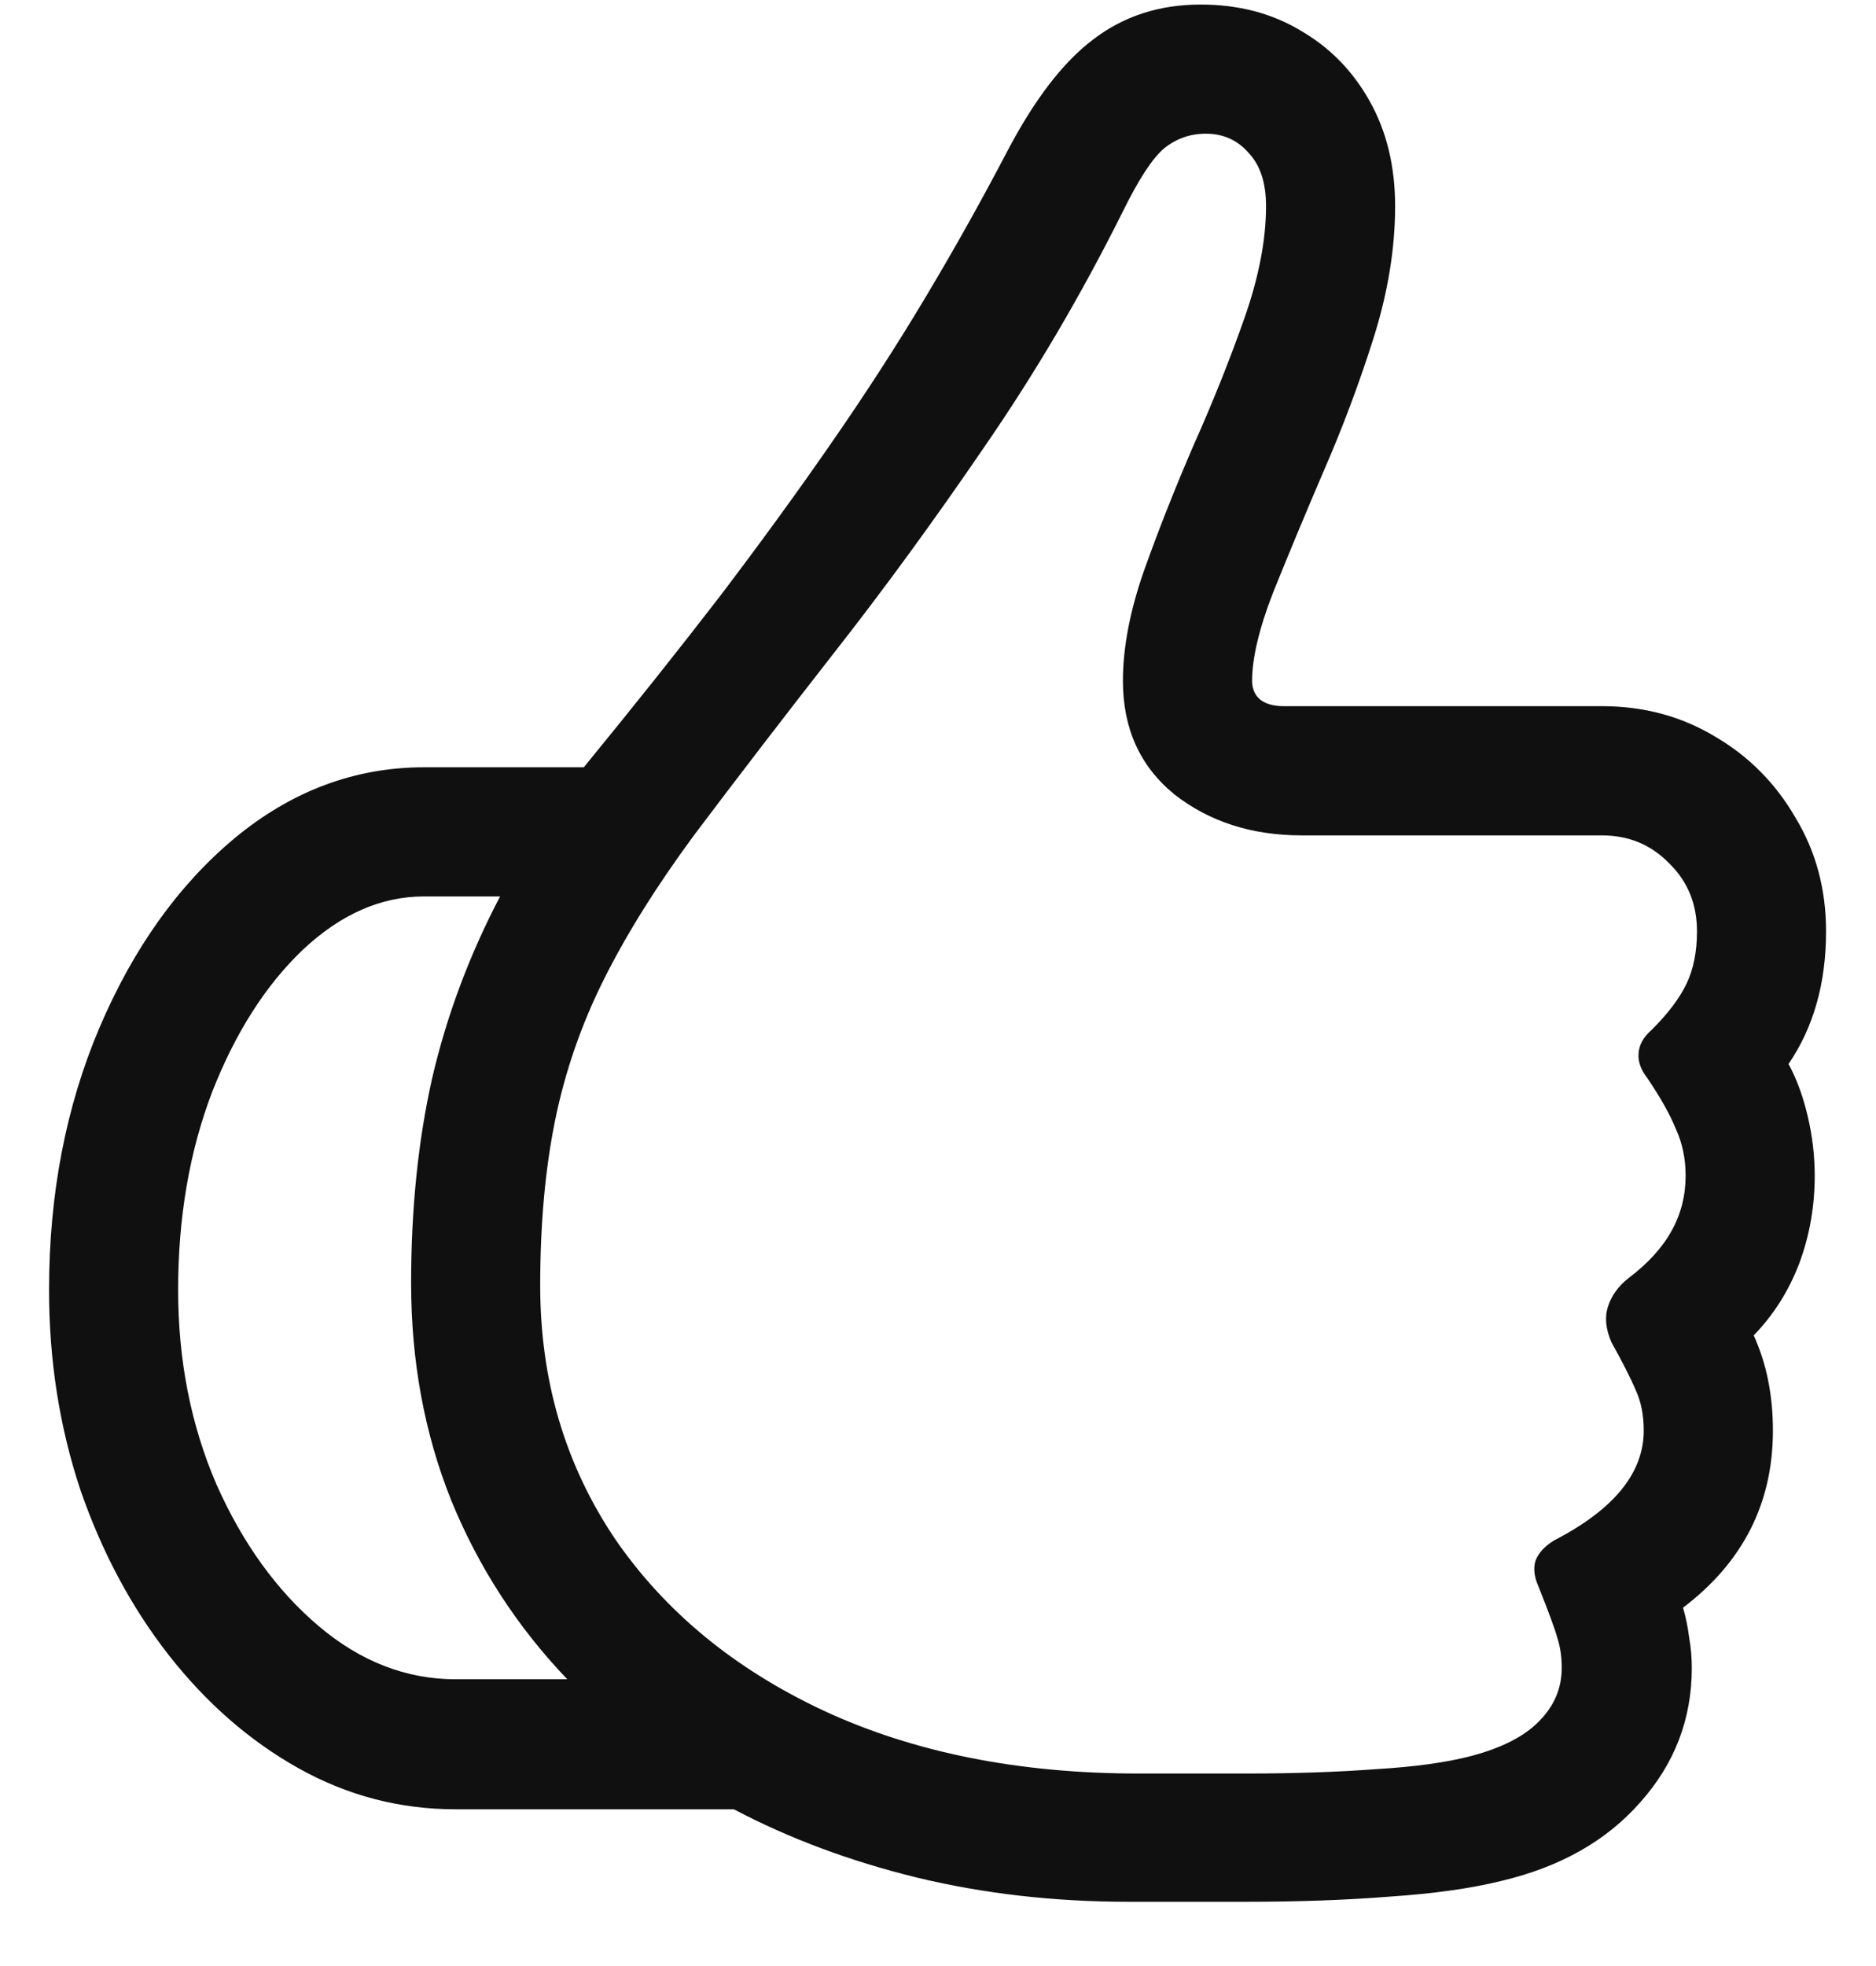<svg width="21" height="22" viewBox="0 0 21 22" fill="none" xmlns="http://www.w3.org/2000/svg">
<path d="M0.549 14.435C0.549 13.361 0.738 12.382 1.115 11.496C1.493 10.611 1.997 9.904 2.629 9.377C3.267 8.85 3.973 8.586 4.748 8.586H6.535C7.095 7.902 7.603 7.264 8.059 6.672C8.514 6.073 8.931 5.5 9.309 4.953C9.693 4.4 10.044 3.856 10.363 3.322C10.682 2.788 10.985 2.248 11.271 1.701C11.578 1.115 11.9 0.695 12.238 0.441C12.577 0.181 12.977 0.051 13.44 0.051C13.863 0.051 14.237 0.148 14.562 0.344C14.888 0.533 15.145 0.796 15.334 1.135C15.523 1.473 15.617 1.864 15.617 2.307C15.617 2.782 15.536 3.277 15.373 3.791C15.21 4.305 15.021 4.807 14.807 5.295C14.598 5.783 14.413 6.229 14.25 6.633C14.094 7.036 14.016 7.365 14.016 7.619C14.016 7.71 14.048 7.782 14.113 7.834C14.178 7.88 14.263 7.902 14.367 7.902H17.932C18.4 7.902 18.824 8.016 19.201 8.244C19.579 8.465 19.878 8.768 20.1 9.152C20.328 9.53 20.441 9.953 20.441 10.422C20.441 11.001 20.301 11.496 20.021 11.906C20.113 12.075 20.184 12.271 20.236 12.492C20.288 12.713 20.314 12.935 20.314 13.156C20.314 13.501 20.256 13.83 20.139 14.143C20.021 14.449 19.852 14.716 19.631 14.943C19.774 15.256 19.846 15.611 19.846 16.008C19.846 16.822 19.51 17.482 18.84 17.99C18.872 18.101 18.895 18.212 18.908 18.322C18.928 18.433 18.938 18.547 18.938 18.664C18.938 19.237 18.745 19.738 18.361 20.168C17.984 20.598 17.466 20.891 16.809 21.047C16.47 21.131 16.053 21.19 15.559 21.223C15.07 21.262 14.533 21.281 13.947 21.281H12.639C11.799 21.281 11.005 21.19 10.256 21.008C9.514 20.826 8.833 20.572 8.215 20.246H5.1C4.475 20.246 3.889 20.093 3.342 19.787C2.795 19.481 2.31 19.058 1.887 18.518C1.47 17.984 1.141 17.369 0.9 16.672C0.666 15.969 0.549 15.223 0.549 14.435ZM6.047 14.387C6.047 15.441 6.324 16.382 6.877 17.209C7.437 18.029 8.218 18.674 9.221 19.143C10.23 19.611 11.405 19.846 12.746 19.846H13.957C14.491 19.846 14.973 19.829 15.402 19.797C15.838 19.771 16.193 19.722 16.467 19.65C16.812 19.559 17.066 19.429 17.229 19.26C17.398 19.09 17.482 18.892 17.482 18.664C17.482 18.54 17.466 18.43 17.434 18.332C17.408 18.234 17.336 18.039 17.219 17.746C17.173 17.642 17.163 17.547 17.189 17.463C17.222 17.378 17.29 17.303 17.395 17.238C18.065 16.893 18.4 16.483 18.4 16.008C18.4 15.838 18.371 15.689 18.312 15.559C18.254 15.422 18.163 15.243 18.039 15.021C17.974 14.872 17.961 14.738 18 14.621C18.039 14.497 18.117 14.39 18.234 14.299C18.449 14.136 18.609 13.96 18.713 13.771C18.817 13.583 18.869 13.378 18.869 13.156C18.869 12.967 18.833 12.795 18.762 12.639C18.697 12.476 18.589 12.284 18.439 12.062C18.368 11.971 18.335 11.88 18.342 11.789C18.348 11.691 18.397 11.604 18.488 11.525C18.671 11.343 18.801 11.171 18.879 11.008C18.957 10.845 18.996 10.65 18.996 10.422C18.996 10.116 18.892 9.862 18.684 9.66C18.482 9.452 18.231 9.348 17.932 9.348H14.572C14.012 9.348 13.537 9.195 13.146 8.889C12.762 8.576 12.57 8.153 12.57 7.619C12.57 7.248 12.648 6.838 12.805 6.389C12.967 5.933 13.153 5.464 13.361 4.982C13.576 4.501 13.765 4.029 13.928 3.566C14.091 3.104 14.172 2.684 14.172 2.307C14.172 2.046 14.107 1.848 13.977 1.711C13.853 1.568 13.693 1.496 13.498 1.496C13.322 1.496 13.166 1.551 13.029 1.662C12.899 1.773 12.746 2.007 12.57 2.365C12.102 3.303 11.584 4.182 11.018 5.002C10.458 5.822 9.895 6.594 9.328 7.316C8.768 8.033 8.251 8.706 7.775 9.338C7.352 9.911 7.014 10.451 6.76 10.959C6.506 11.467 6.324 11.994 6.213 12.541C6.102 13.088 6.047 13.703 6.047 14.387ZM1.994 14.435C1.994 15.223 2.137 15.949 2.424 16.613C2.717 17.271 3.098 17.798 3.566 18.195C4.035 18.592 4.546 18.791 5.1 18.791C5.308 18.791 5.516 18.791 5.725 18.791C5.933 18.791 6.141 18.791 6.35 18.791C5.79 18.205 5.357 17.538 5.051 16.789C4.751 16.04 4.602 15.23 4.602 14.357C4.602 13.531 4.68 12.769 4.836 12.072C4.999 11.369 5.253 10.689 5.598 10.031C5.454 10.031 5.311 10.031 5.168 10.031C5.025 10.031 4.885 10.031 4.748 10.031C4.266 10.031 3.814 10.23 3.391 10.627C2.974 11.024 2.635 11.555 2.375 12.219C2.121 12.883 1.994 13.622 1.994 14.435Z" fill="#101010"/>
</svg>
